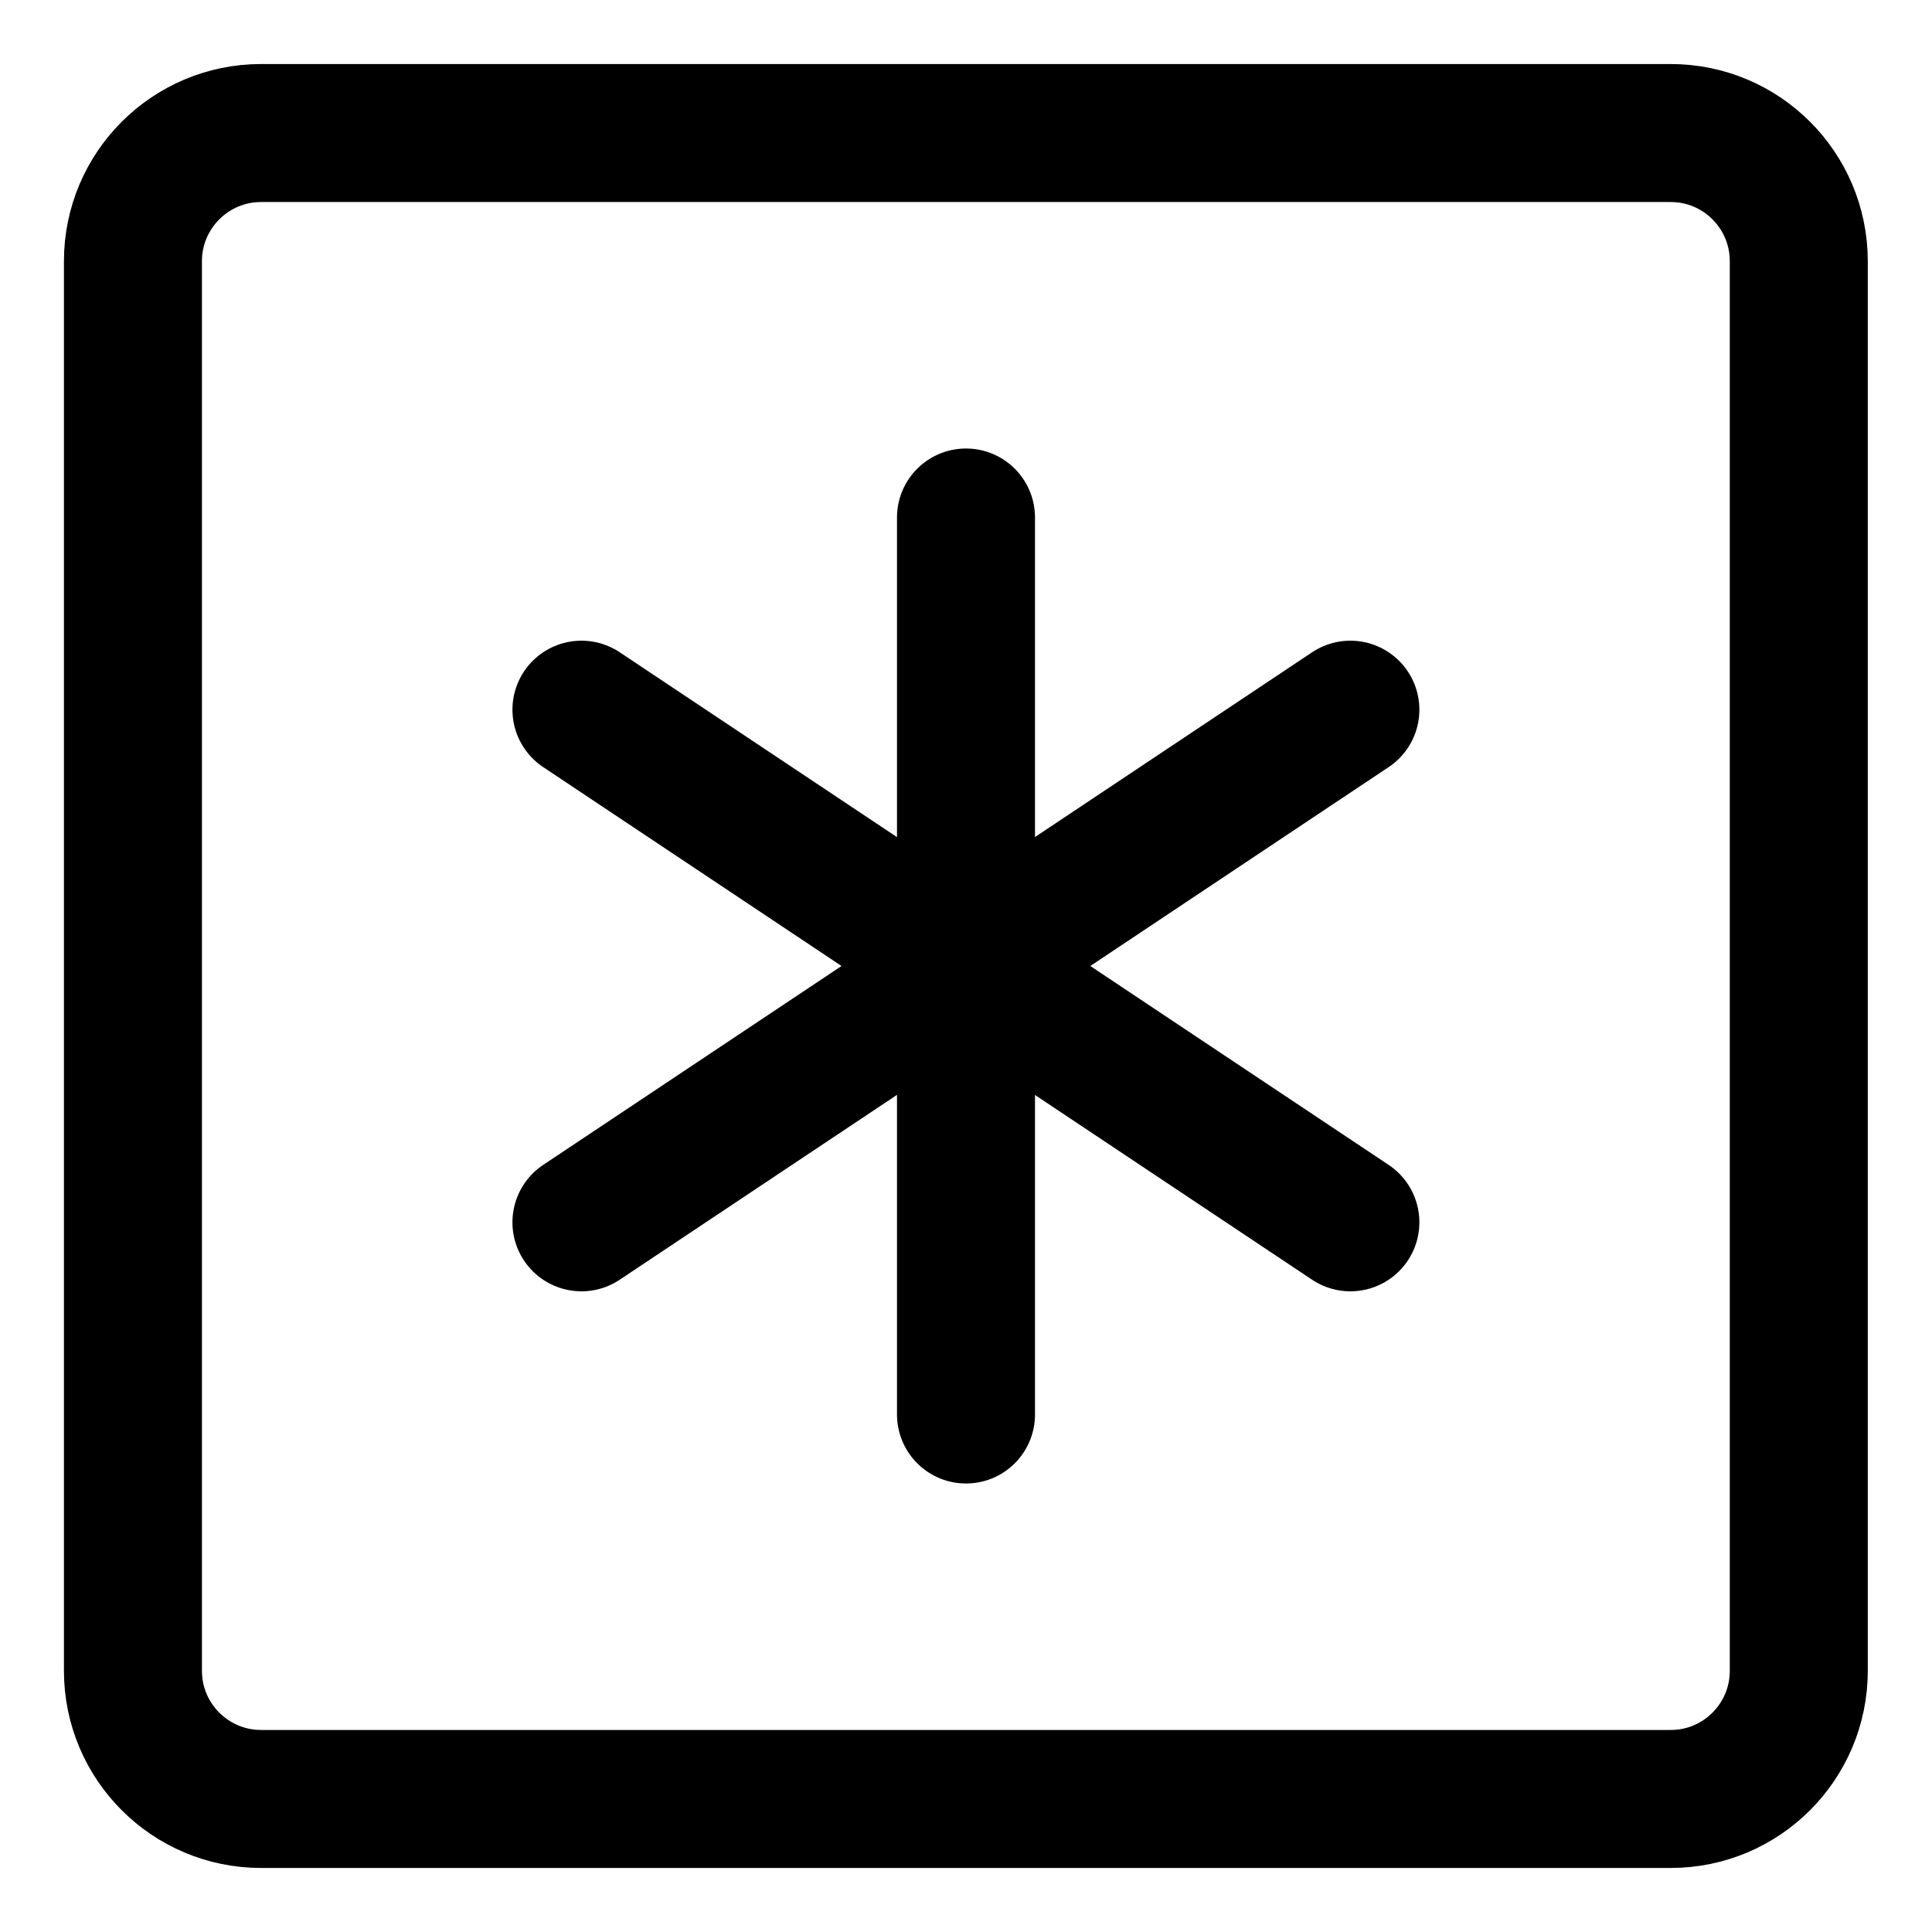 <svg width="21" height="21" viewBox="0 0 21 21" fill="none" xmlns="http://www.w3.org/2000/svg">
<g clip-path="url(#clip0_146_401418)">
<path d="M18.16 1.446H2.838C2.069 1.446 1.445 2.07 1.445 2.839V18.161C1.445 18.93 2.069 19.554 2.838 19.554H18.16C18.929 19.554 19.552 18.93 19.552 18.161V2.839C19.552 2.07 18.929 1.446 18.16 1.446Z" stroke="black" stroke-width="1.5" stroke-linecap="round" stroke-linejoin="round"/>
<path d="M10.5 5.625V15.375" stroke="black" stroke-width="1.5" stroke-linecap="round" stroke-linejoin="round"/>
<path d="M14.678 7.714L6.32 13.286" stroke="black" stroke-width="1.5" stroke-linecap="round" stroke-linejoin="round"/>
<path d="M6.32 7.714L14.678 13.286" stroke="black" stroke-width="1.5" stroke-linecap="round" stroke-linejoin="round"/>
</g>
<defs>
<clipPath id="clip0_146_401418">
<rect width="21" height="21" fill="white"/>
</clipPath>
</defs>
</svg>
